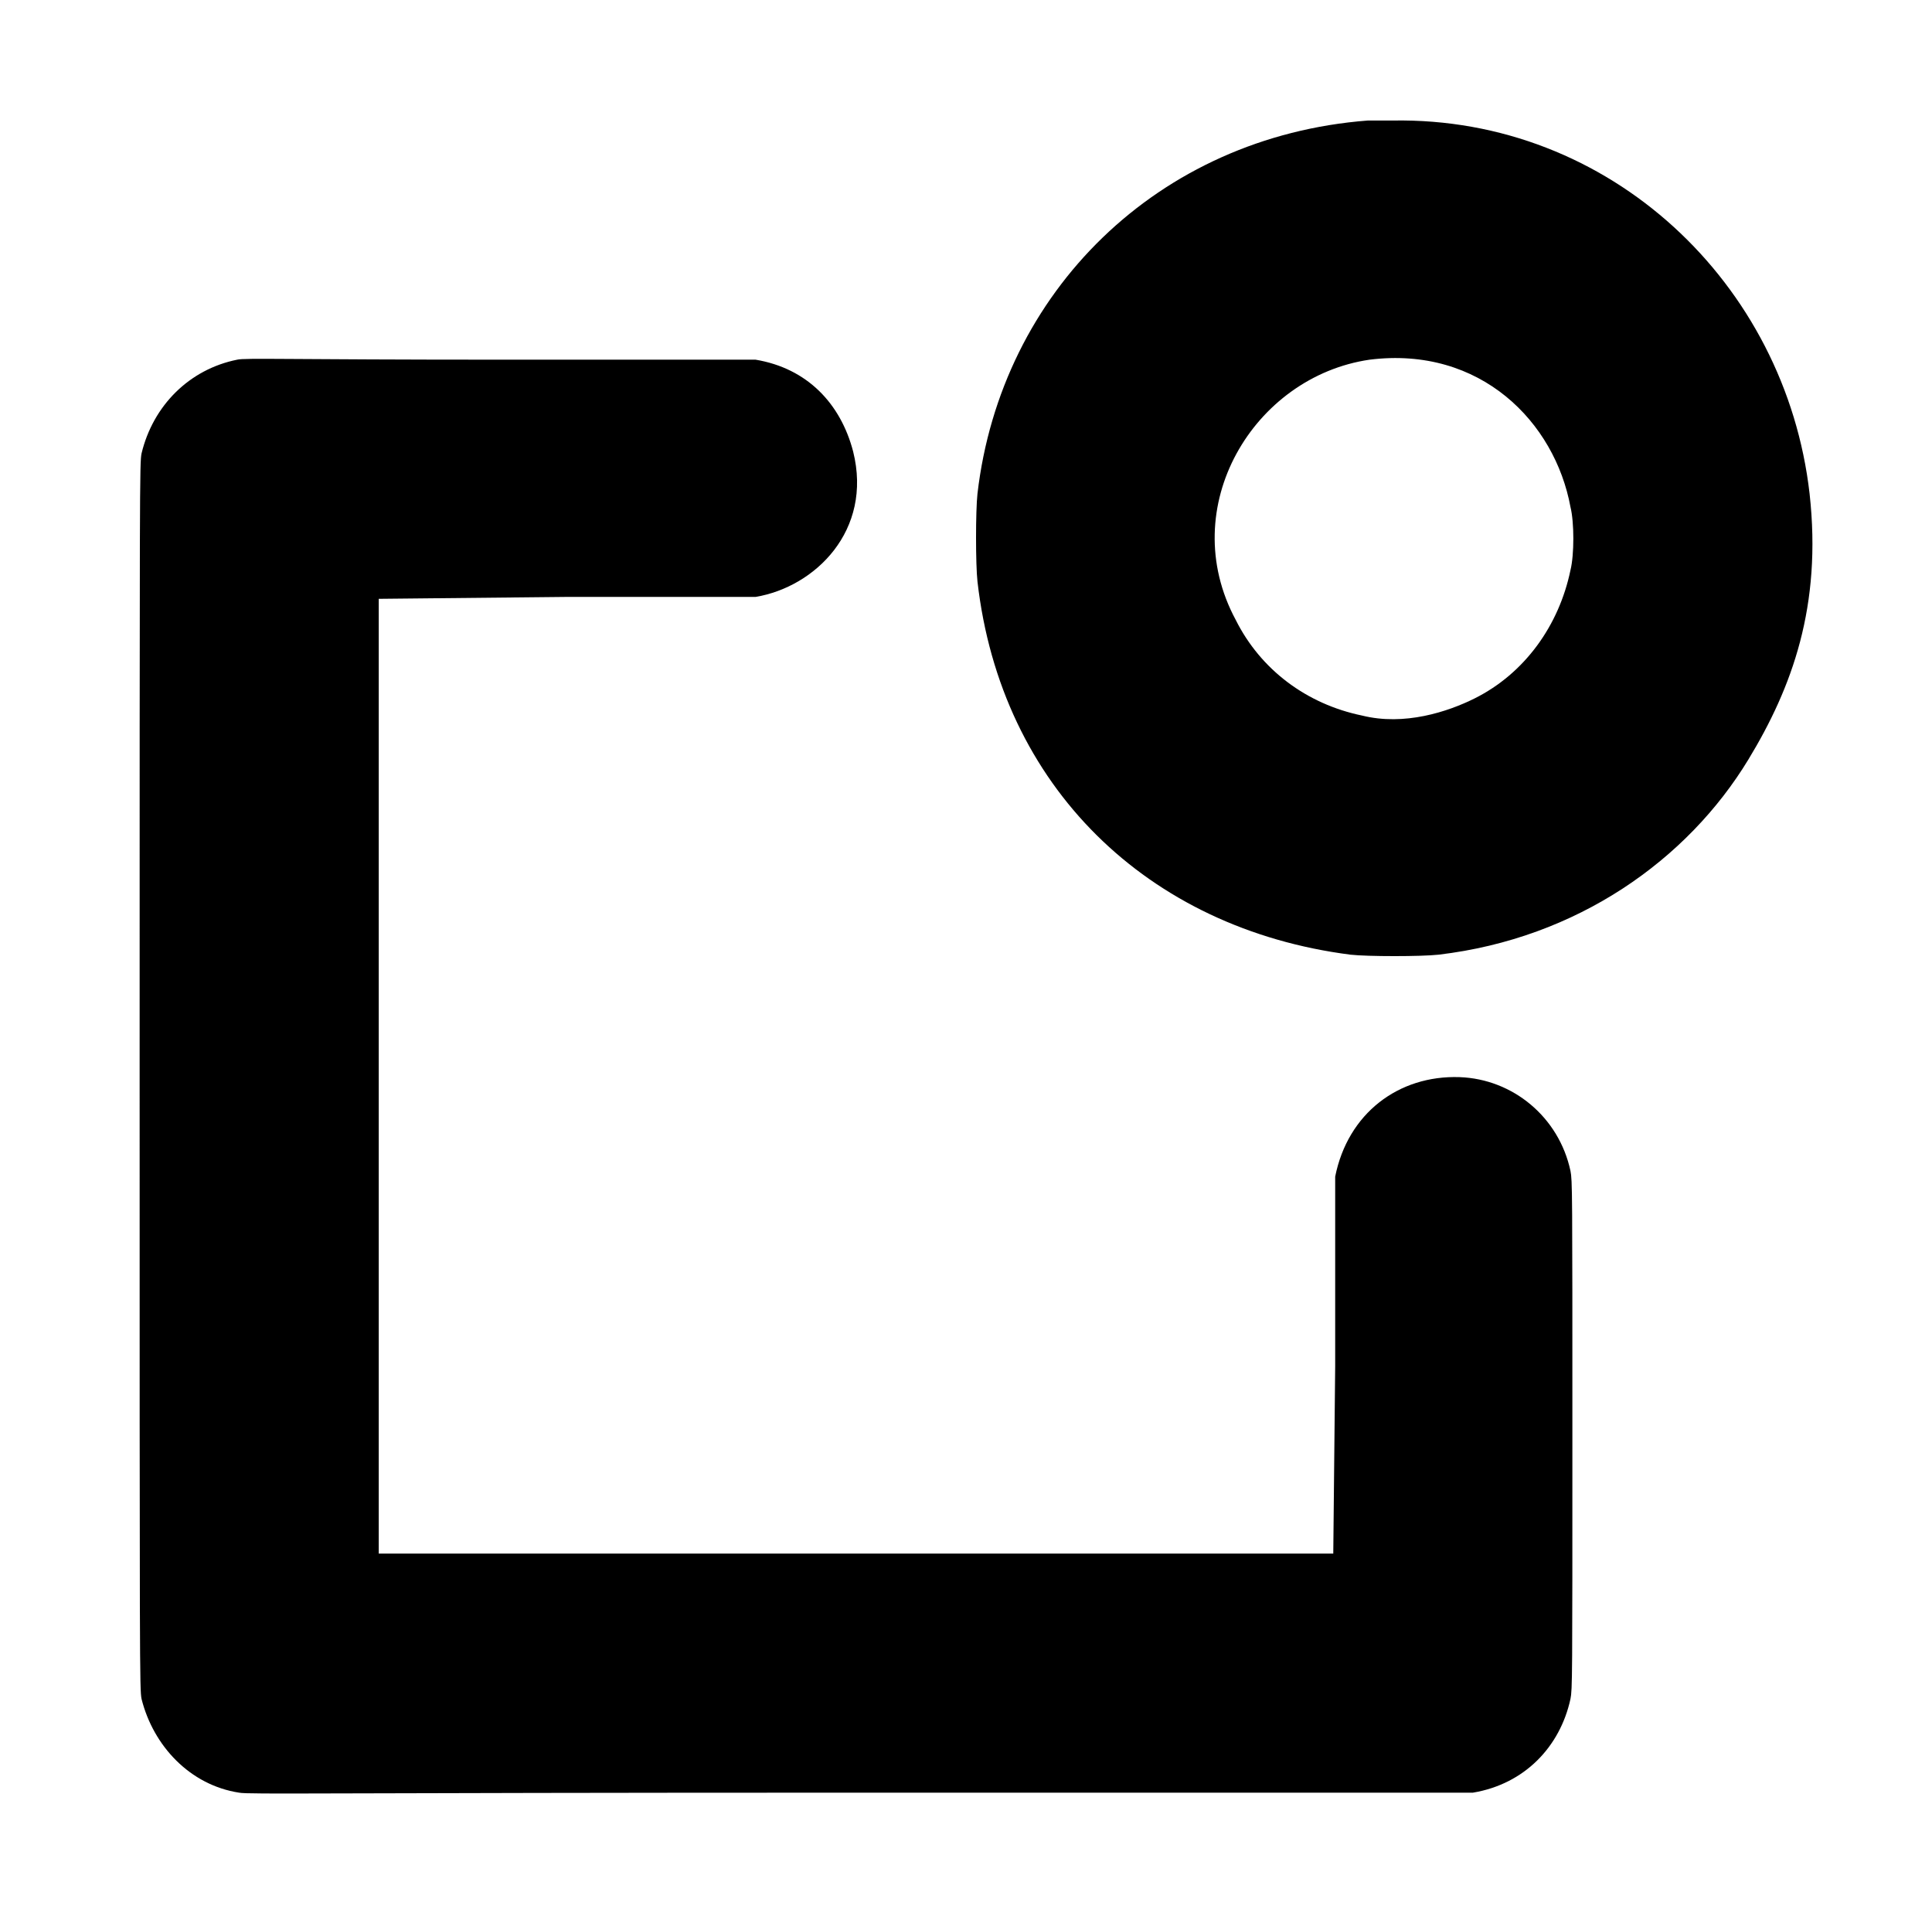 <?xml version="1.0" standalone="no"?>
<!DOCTYPE svg PUBLIC "-//W3C//DTD SVG 1.1//EN" "http://www.w3.org/Graphics/SVG/1.1/DTD/svg11.dtd" >
<svg xmlns="http://www.w3.org/2000/svg" xmlns:xlink="http://www.w3.org/1999/xlink" version="1.1" viewBox="-10 0 1010 1000">
  <g transform="matrix(1 0 0 -1 0 800)">
   <path fill="currentColor"
d="M705 737h13c113.775 1.996 205.456 -85.239 218 -195c6.528 -58.756 -9.135 -101.341 -32 -139c-31.825 -52.417 -89.421 -93.461 -162 -102c-9 -1 -37 -1 -46 0c-106.069 13.599 -182.762 87.921 -195 195c-1 9 -1 37 0 46
c12.257 105.408 94.353 186.566 204 195zM114 612c4 1 26 0 138 0h133c27.047 -4.508 44.478 -22.998 51 -48c10.326 -41.303 -19.922 -70.82 -51 -76h-99l-98 -1v-499h499l1 98v99c6.605 33.024 33.062 53.065 65 52c28 -1 52 -21 58 -49
c1 -5 1 -10 1 -138s0 -133 -1 -138c-5.446 -25.053 -24.037 -44.506 -51 -49h-320c-284 0 -320 -1 -325 0c-25.672 3.949 -44.858 24.433 -51 49c-1 5 -1 15 -1 326s0 320 1 325c6 25 25 44 50 49zM706 612c-60.625 -8.841 -101.745 -77.046 -70 -136
c13 -26 37 -44 66 -50c22.152 -5.538 44.913 1.956 59 9c26 13 44 38 50 67c2 8 2 25 0 33c-8.155 44.27 -46.946 84.257 -105 77z" />
  </g>

</svg>
